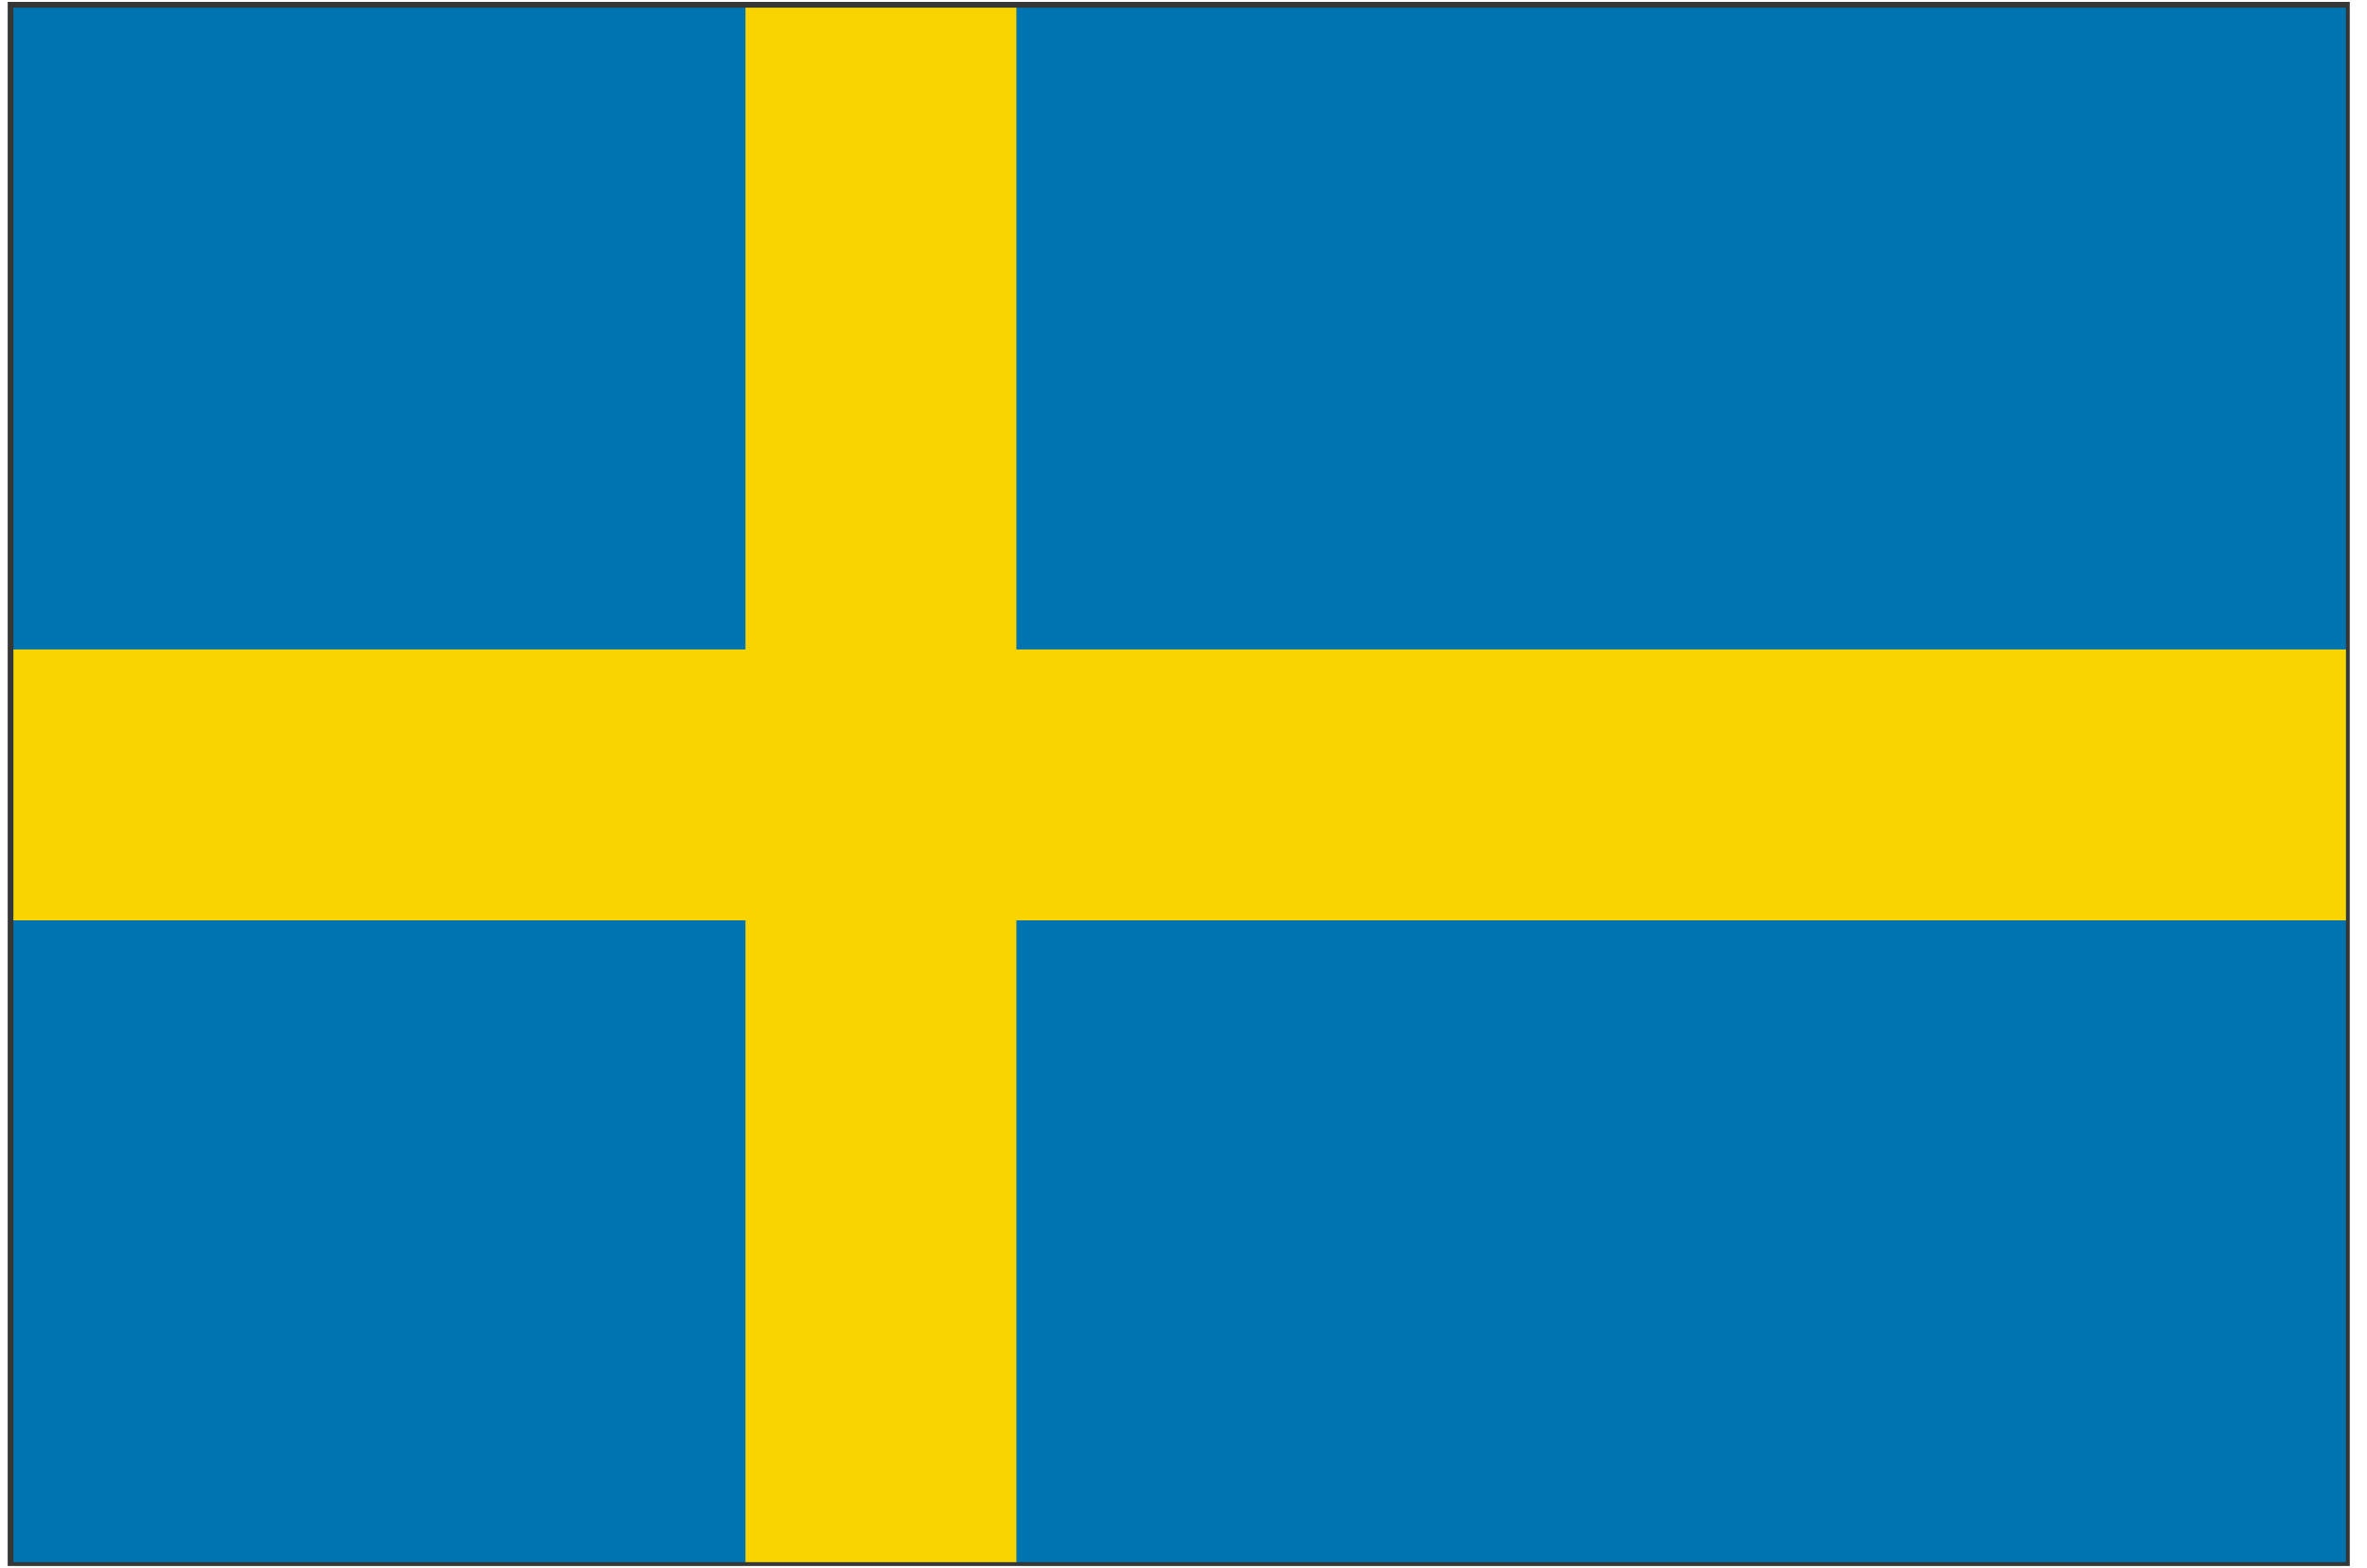 <?xml version="1.0" standalone="no"?><!DOCTYPE svg PUBLIC "-//W3C//DTD SVG 1.1//EN" "http://www.w3.org/Graphics/SVG/1.1/DTD/svg11.dtd"><svg t="1530447392862" class="icon" style="" viewBox="0 0 1546 1024" version="1.1" xmlns="http://www.w3.org/2000/svg" p-id="1970" xmlns:xlink="http://www.w3.org/1999/xlink" width="301.953" height="200"><defs><style type="text/css"></style></defs><path d="M11.294 1017.725h1517.176V8.784H11.294v1008.941z m1520.941 2.51V1016.471v3.765zM5.02 1024V1.255h1529.725v1021.49H5.02z" fill="#353636" p-id="1971"></path><path d="M8.784 5.02h1523.451v1015.216H8.784z" fill="#0073B1" p-id="1972"></path><path d="M1532.235 424.157H663.843V5.02H486.902v419.137H8.784v176.941h478.118v419.137h176.941V601.098h868.392z" fill="#FAD400" p-id="1973"></path></svg>